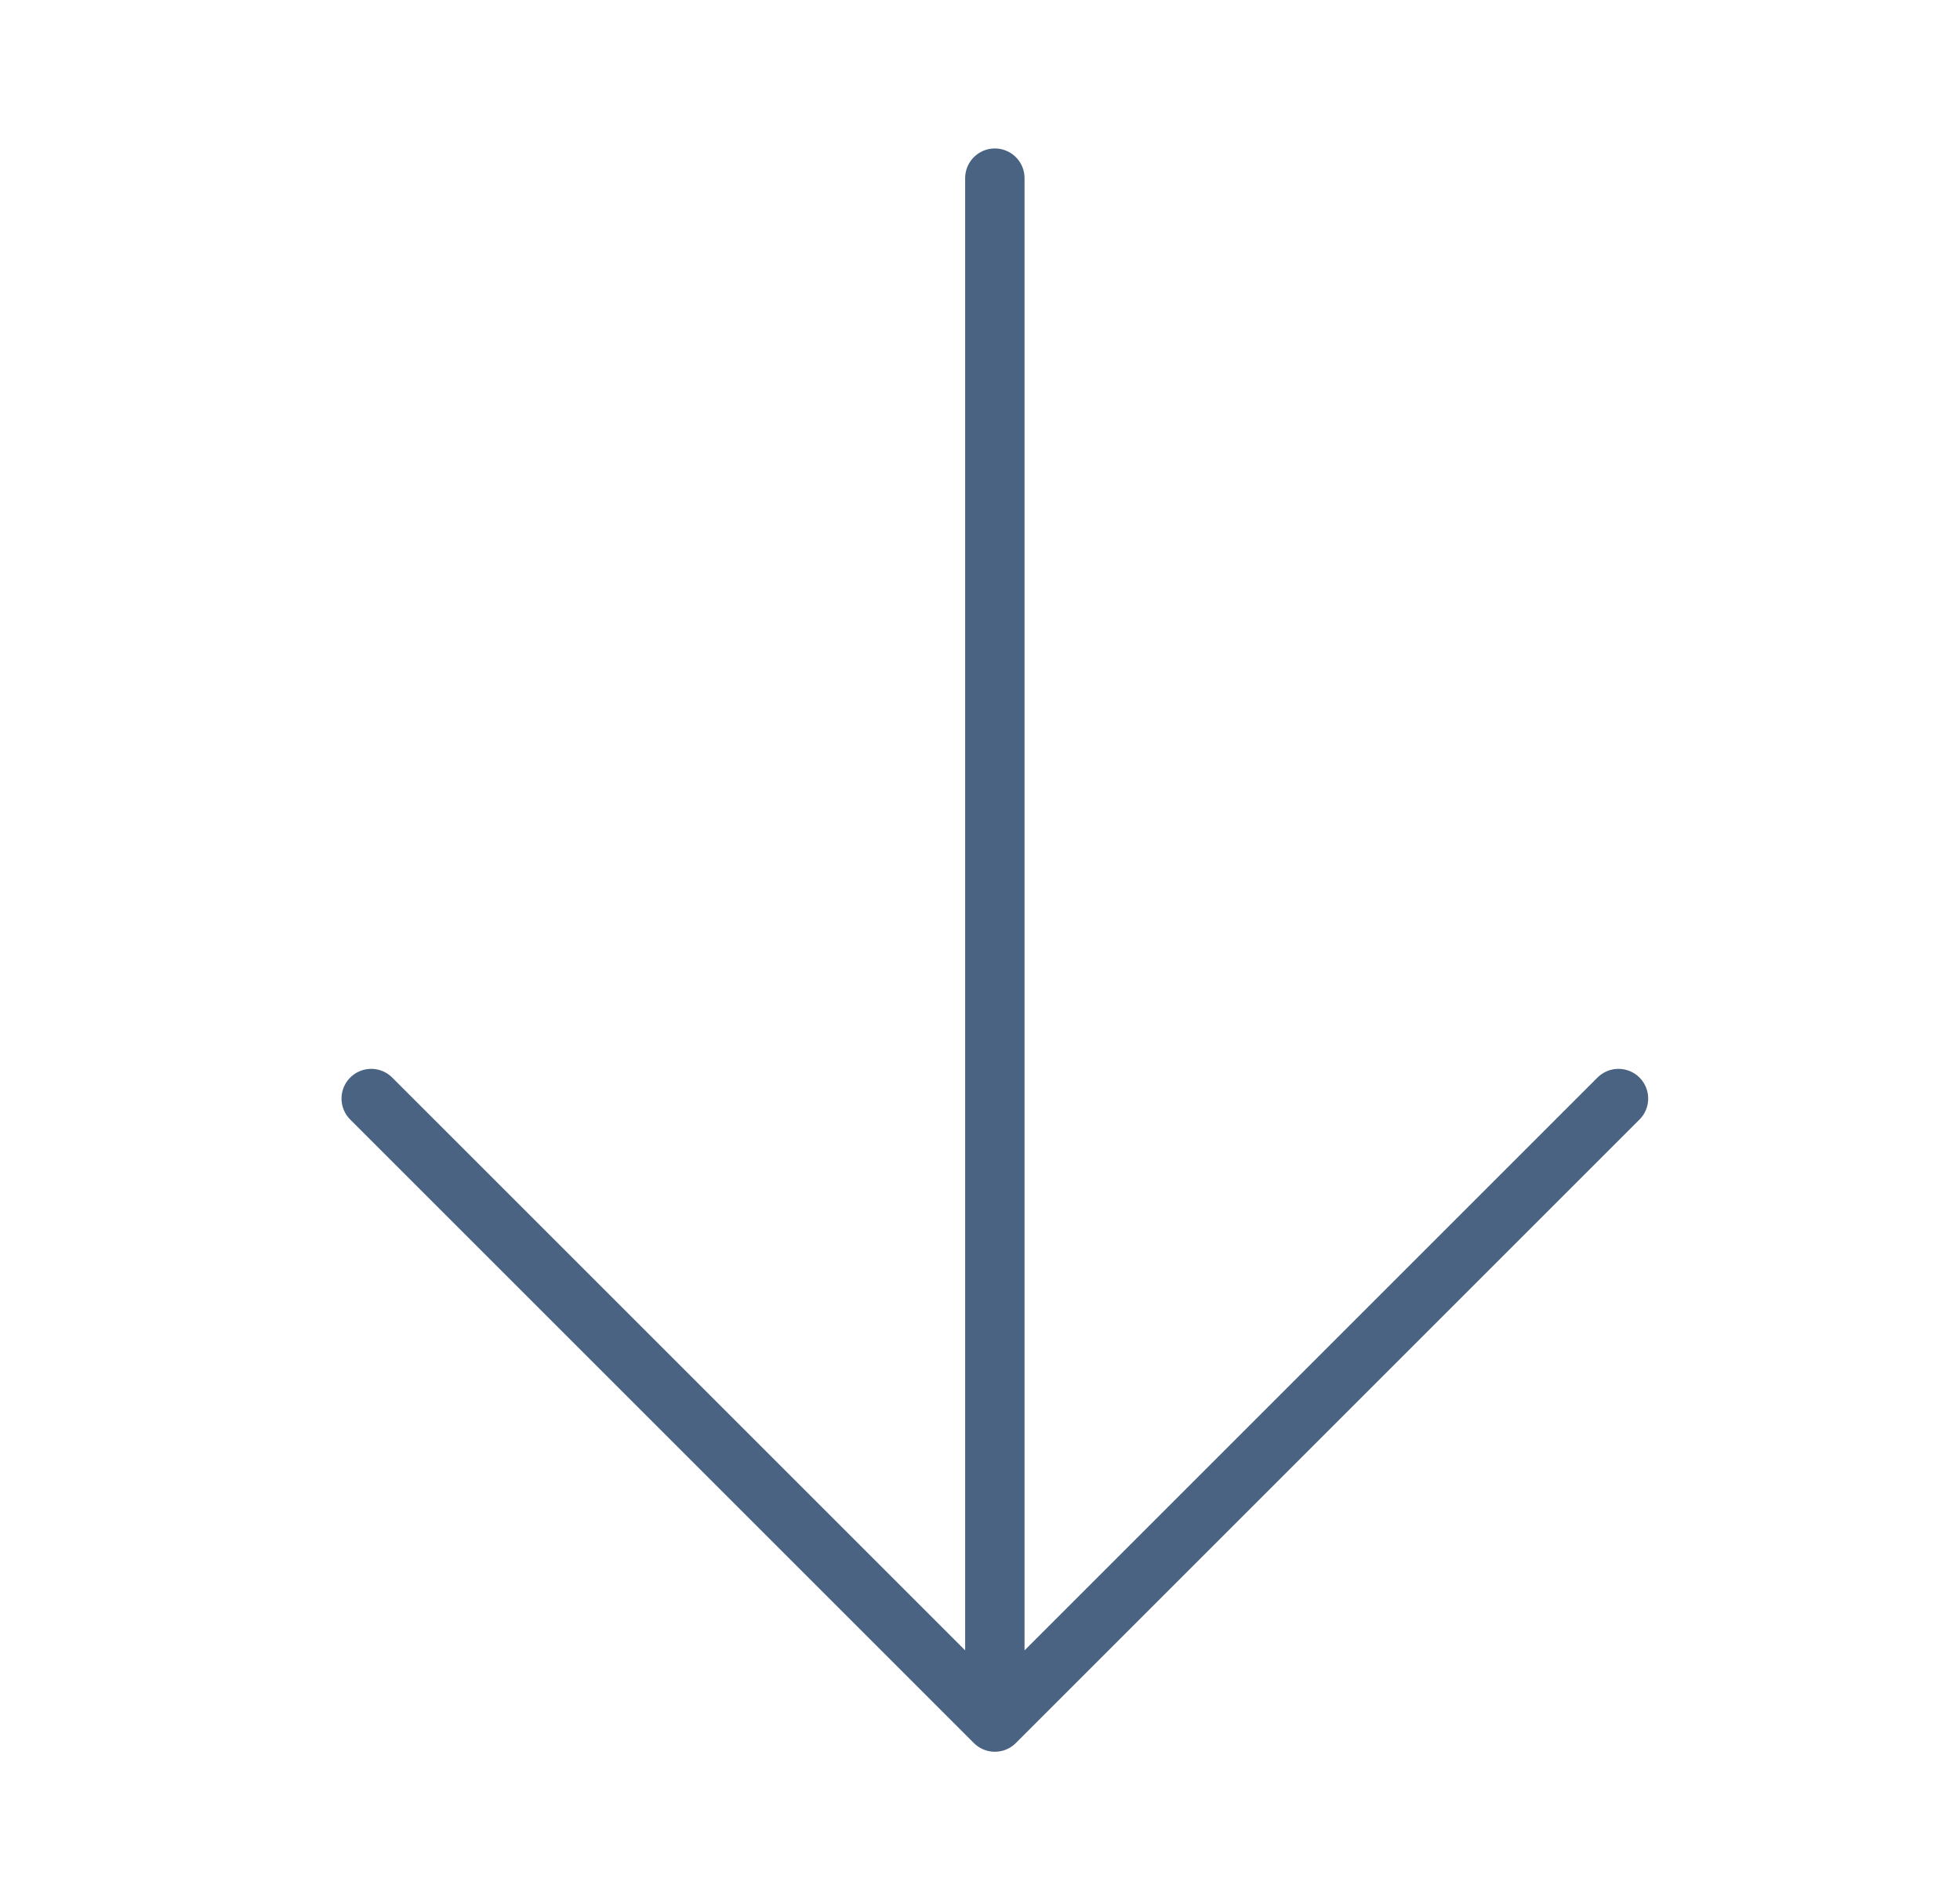 <svg width="33" height="32" viewBox="0 0 33 32" fill="none" xmlns="http://www.w3.org/2000/svg">
<path d="M16.75 3L16.75 29M16.75 29L27.25 18.5M16.75 29L6.25 18.5" stroke="#4A6382" stroke-linecap="round" stroke-linejoin="round"/>
</svg>
